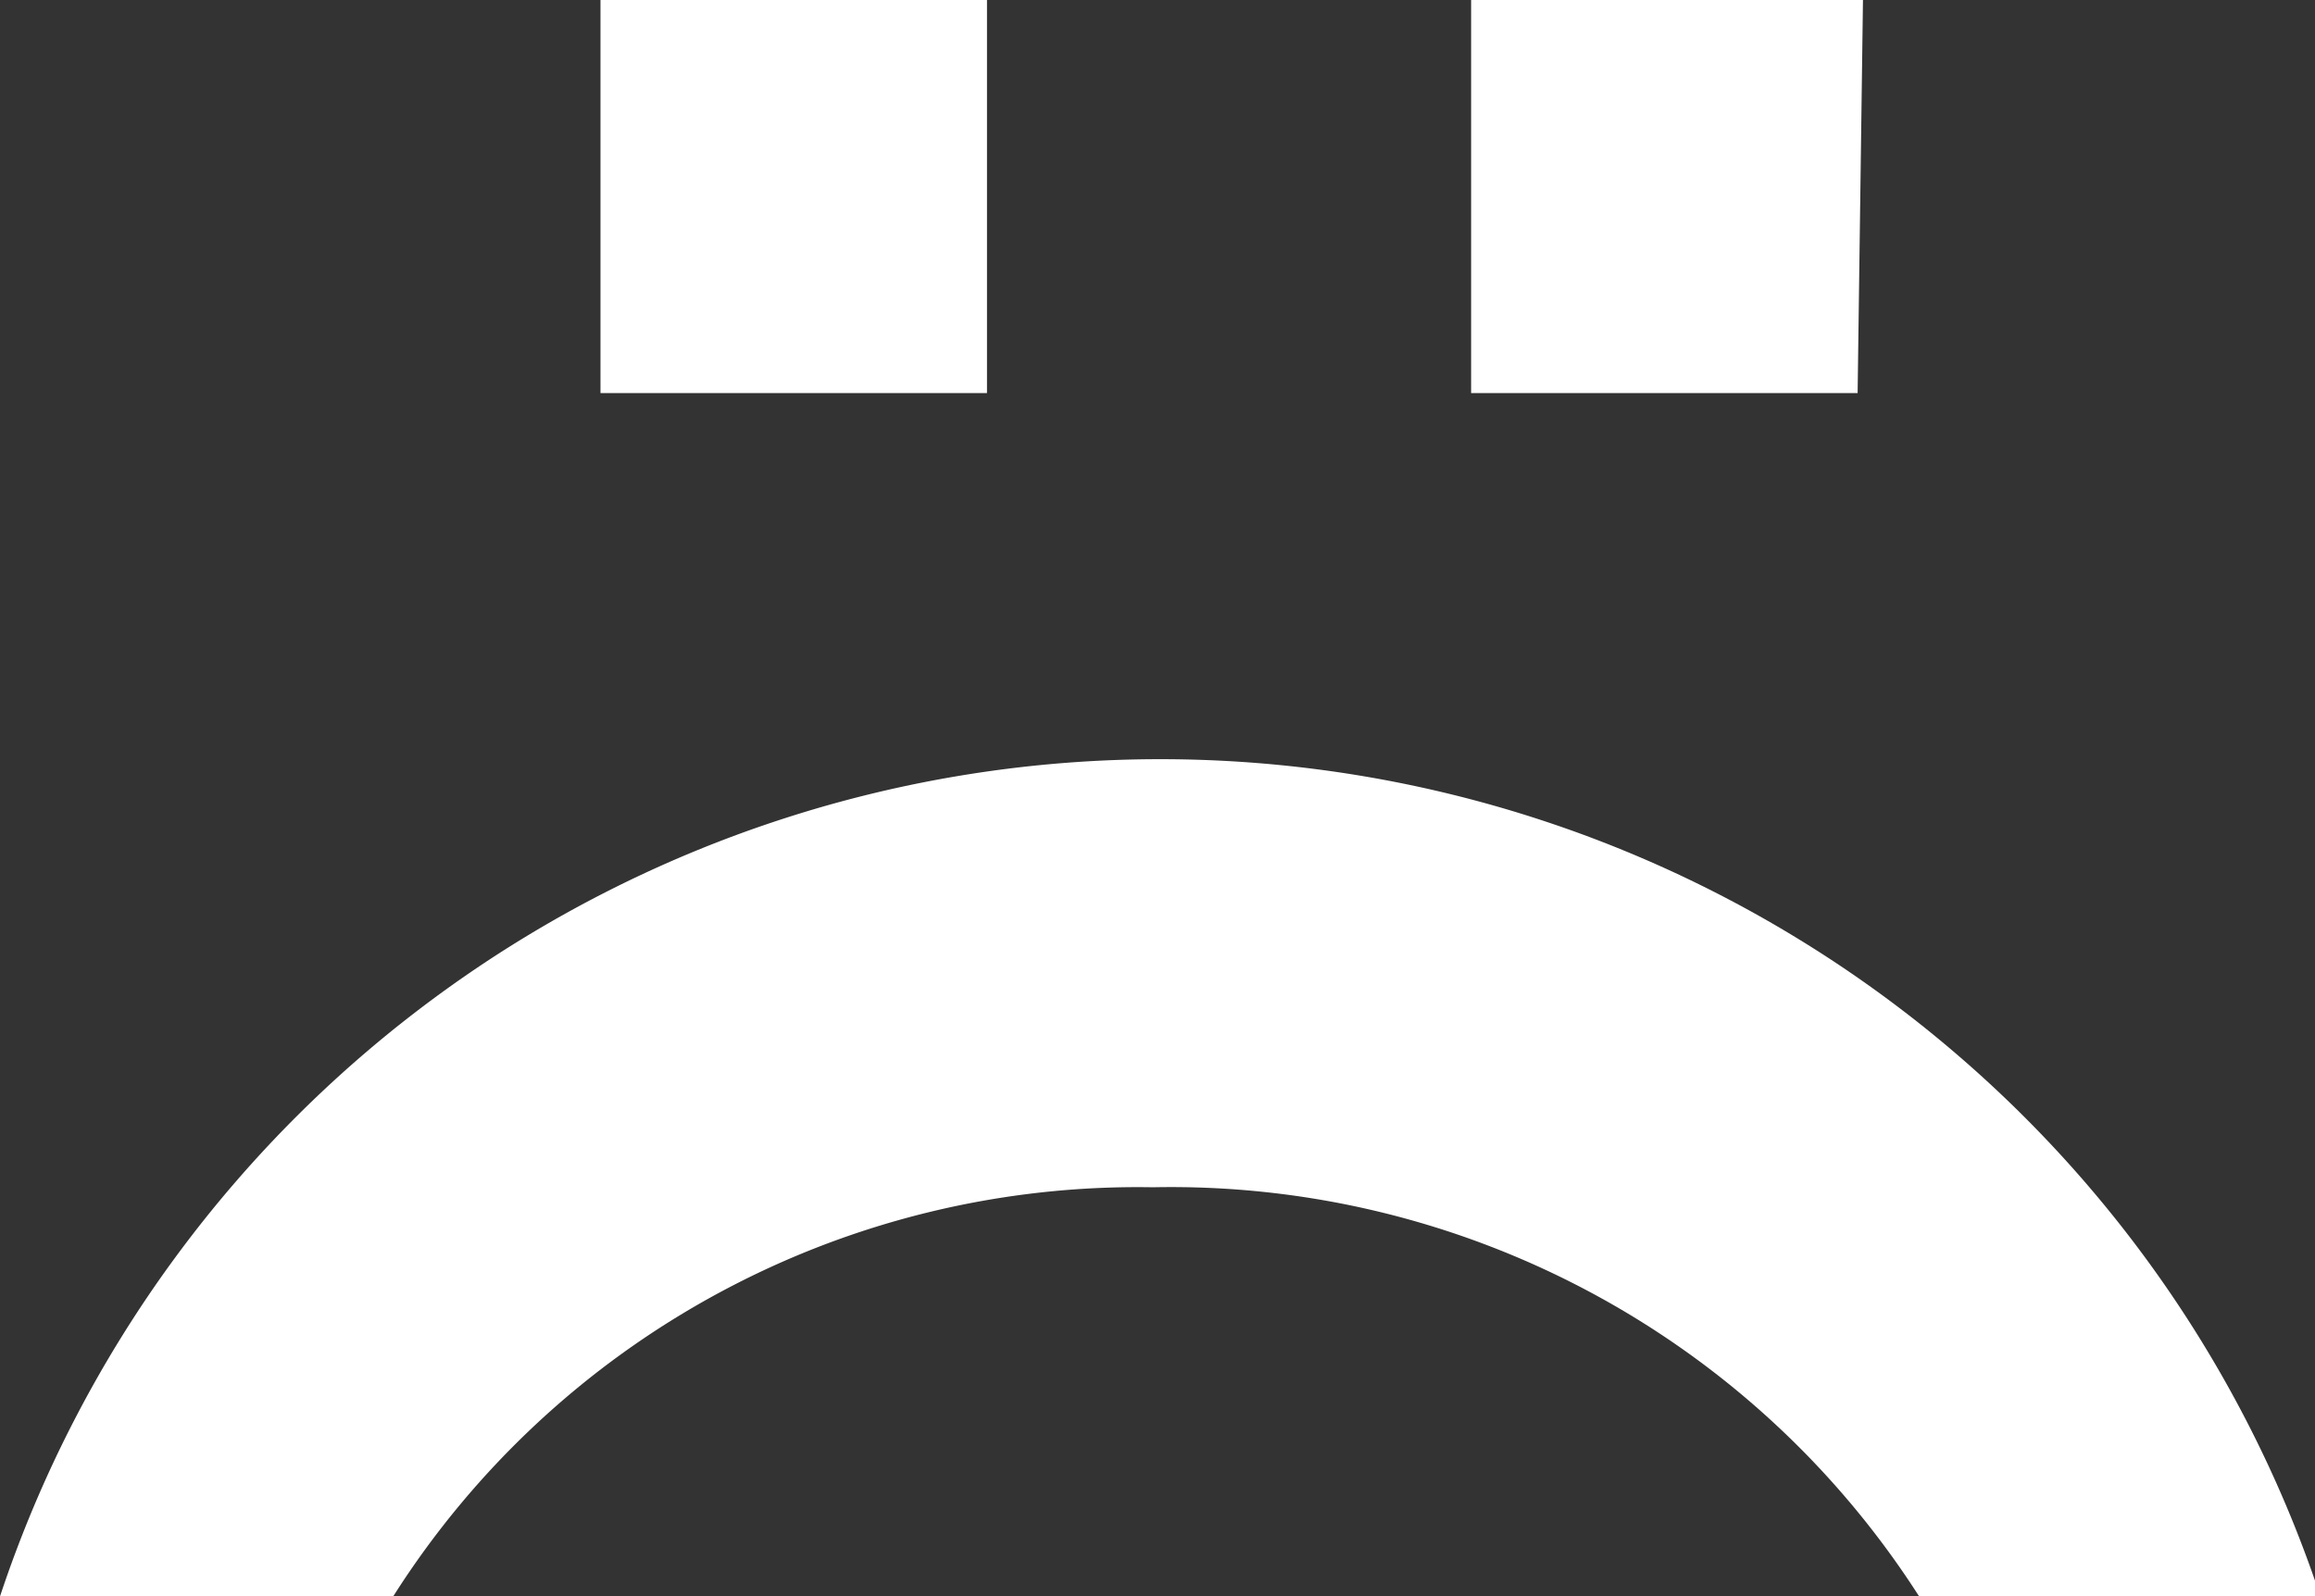 <svg xmlns="http://www.w3.org/2000/svg" xmlns:xlink="http://www.w3.org/1999/xlink" viewBox="0 0 17.31 11.94"><rect x="0" y="0" width="17.31" height="11.94" fill="#333333" stroke="none"/><defs><style>.cls-1{fill:none;}.cls-2{clip-path:url(#clip-path);}.cls-3{fill:#fff;}</style><clipPath id="clip-path"><rect class="cls-1" x="-0.36" y="-0.25" width="18.03" height="12.44"/></clipPath></defs><title>sad</title><g id="Layer_2" data-name="Layer 2"><g id="Layer_1-2" data-name="Layer 1"><g class="cls-2"><path class="cls-3" d="M2.94,11.94A6.59,6.59,0,0,1,8.62,8.88a6.64,6.64,0,0,1,5.73,3.06h3A9.14,9.14,0,0,0,0,11.94ZM13.93,0H11V2.94h2.89ZM7.38,0H4.49V2.94H7.38Z"/></g></g></g></svg>